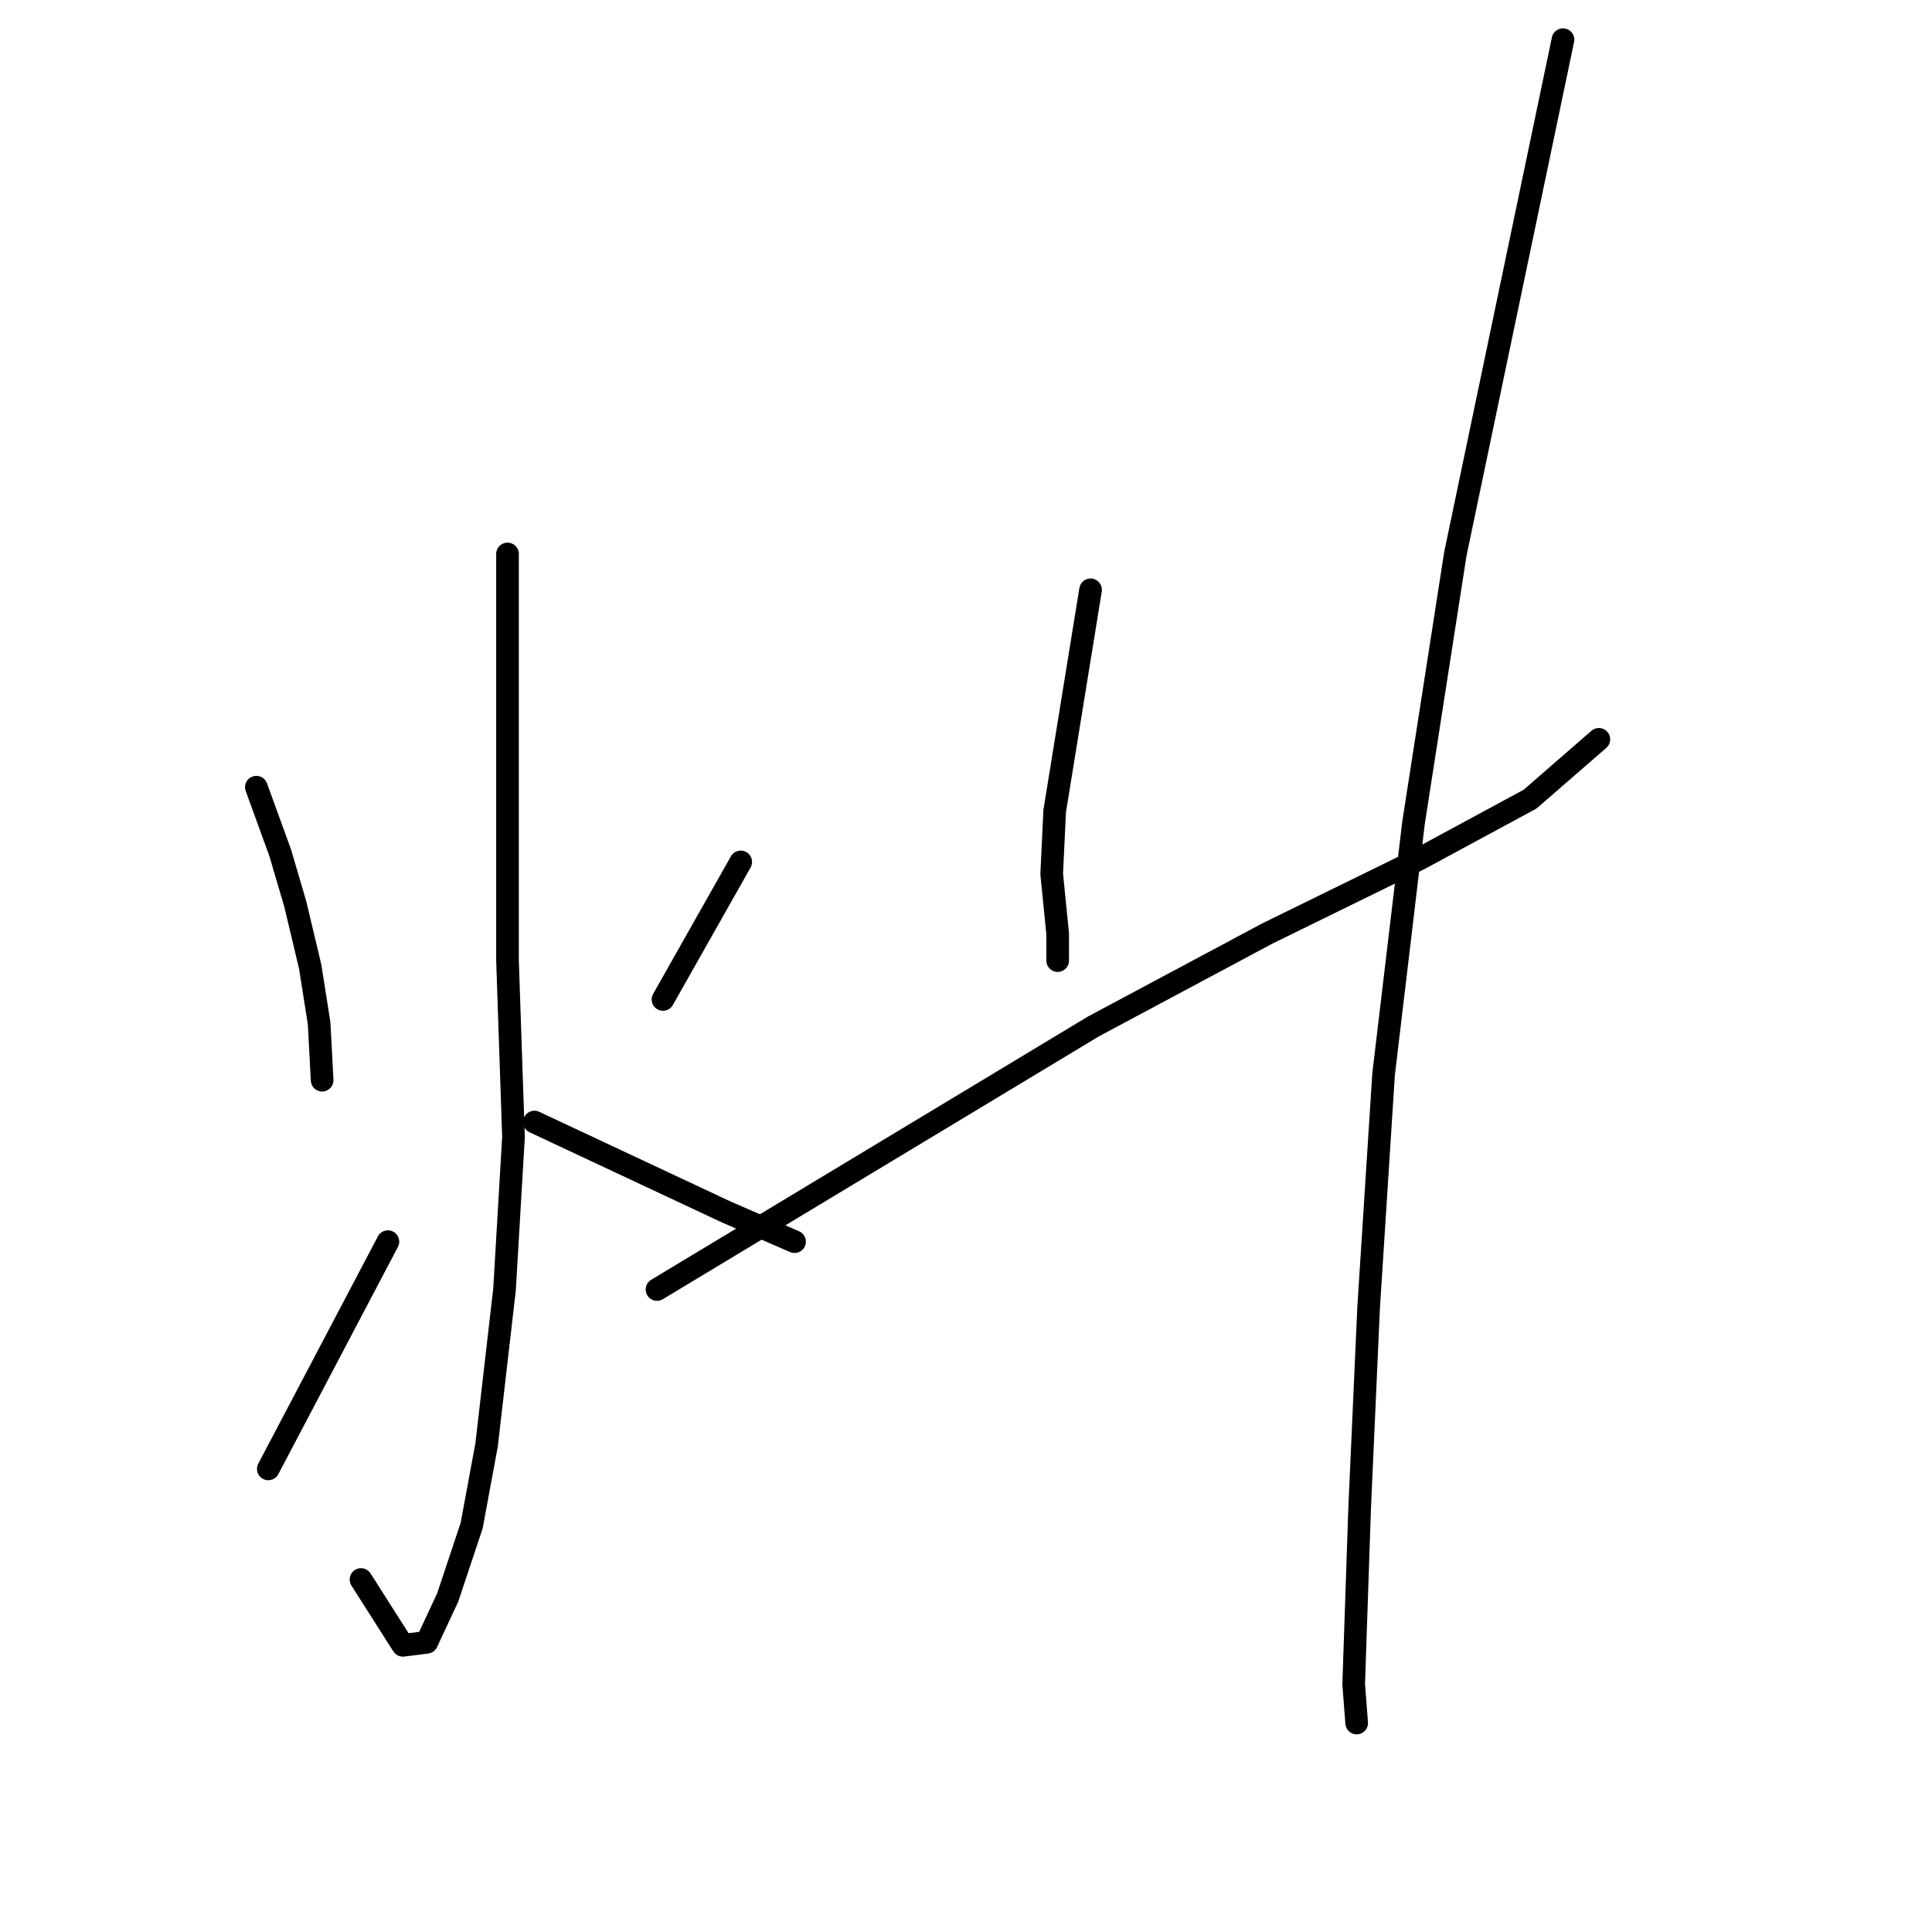 <?xml version="1.0" standalone="no"?>
    <svg width="256" height="256" xmlns="http://www.w3.org/2000/svg" version="1.1">
    <polyline stroke="black" stroke-width="3" stroke-linecap="round" fill="transparent" stroke-linejoin="round" points="33.968 104.305 35.553 108.663 37.137 113.021 39.118 119.756 41.099 128.076 42.288 135.604 42.684 143.132 42.684 143.132 " />
        <polyline stroke="black" stroke-width="3" stroke-linecap="round" fill="transparent" stroke-linejoin="round" points="35.553 194.636 43.477 179.581 51.4 164.526 51.4 164.526 " />
        <polyline stroke="black" stroke-width="3" stroke-linecap="round" fill="transparent" stroke-linejoin="round" points="67.248 73.402 67.248 100.343 67.248 127.284 68.04 150.659 66.852 170.865 64.475 191.467 62.494 202.164 59.324 211.673 56.551 217.615 53.381 218.012 47.835 209.295 47.835 209.295 " />
        <polyline stroke="black" stroke-width="3" stroke-linecap="round" fill="transparent" stroke-linejoin="round" points="98.151 114.21 93 123.322 87.85 132.434 87.85 132.434 " />
        <polyline stroke="black" stroke-width="3" stroke-linecap="round" fill="transparent" stroke-linejoin="round" points="70.814 148.678 83.492 154.621 96.17 160.564 105.282 164.526 105.282 164.526 " />
        <polyline stroke="black" stroke-width="3" stroke-linecap="round" fill="transparent" stroke-linejoin="round" points="144.505 78.156 142.128 92.815 139.751 107.474 139.355 115.794 140.147 123.718 140.147 127.284 140.147 127.284 " />
        <polyline stroke="black" stroke-width="3" stroke-linecap="round" fill="transparent" stroke-linejoin="round" points="87.057 170.865 115.979 153.432 144.901 136 167.88 123.718 188.086 113.813 202.745 105.89 211.857 97.966 211.857 97.966 " />
        <polyline stroke="black" stroke-width="3" stroke-linecap="round" fill="transparent" stroke-linejoin="round" points="207.103 5.257 199.972 39.33 192.84 73.402 187.294 109.059 183.332 142.339 181.351 173.242 180.162 199.787 179.37 223.162 179.766 228.313 179.766 228.313 " />
        </svg>